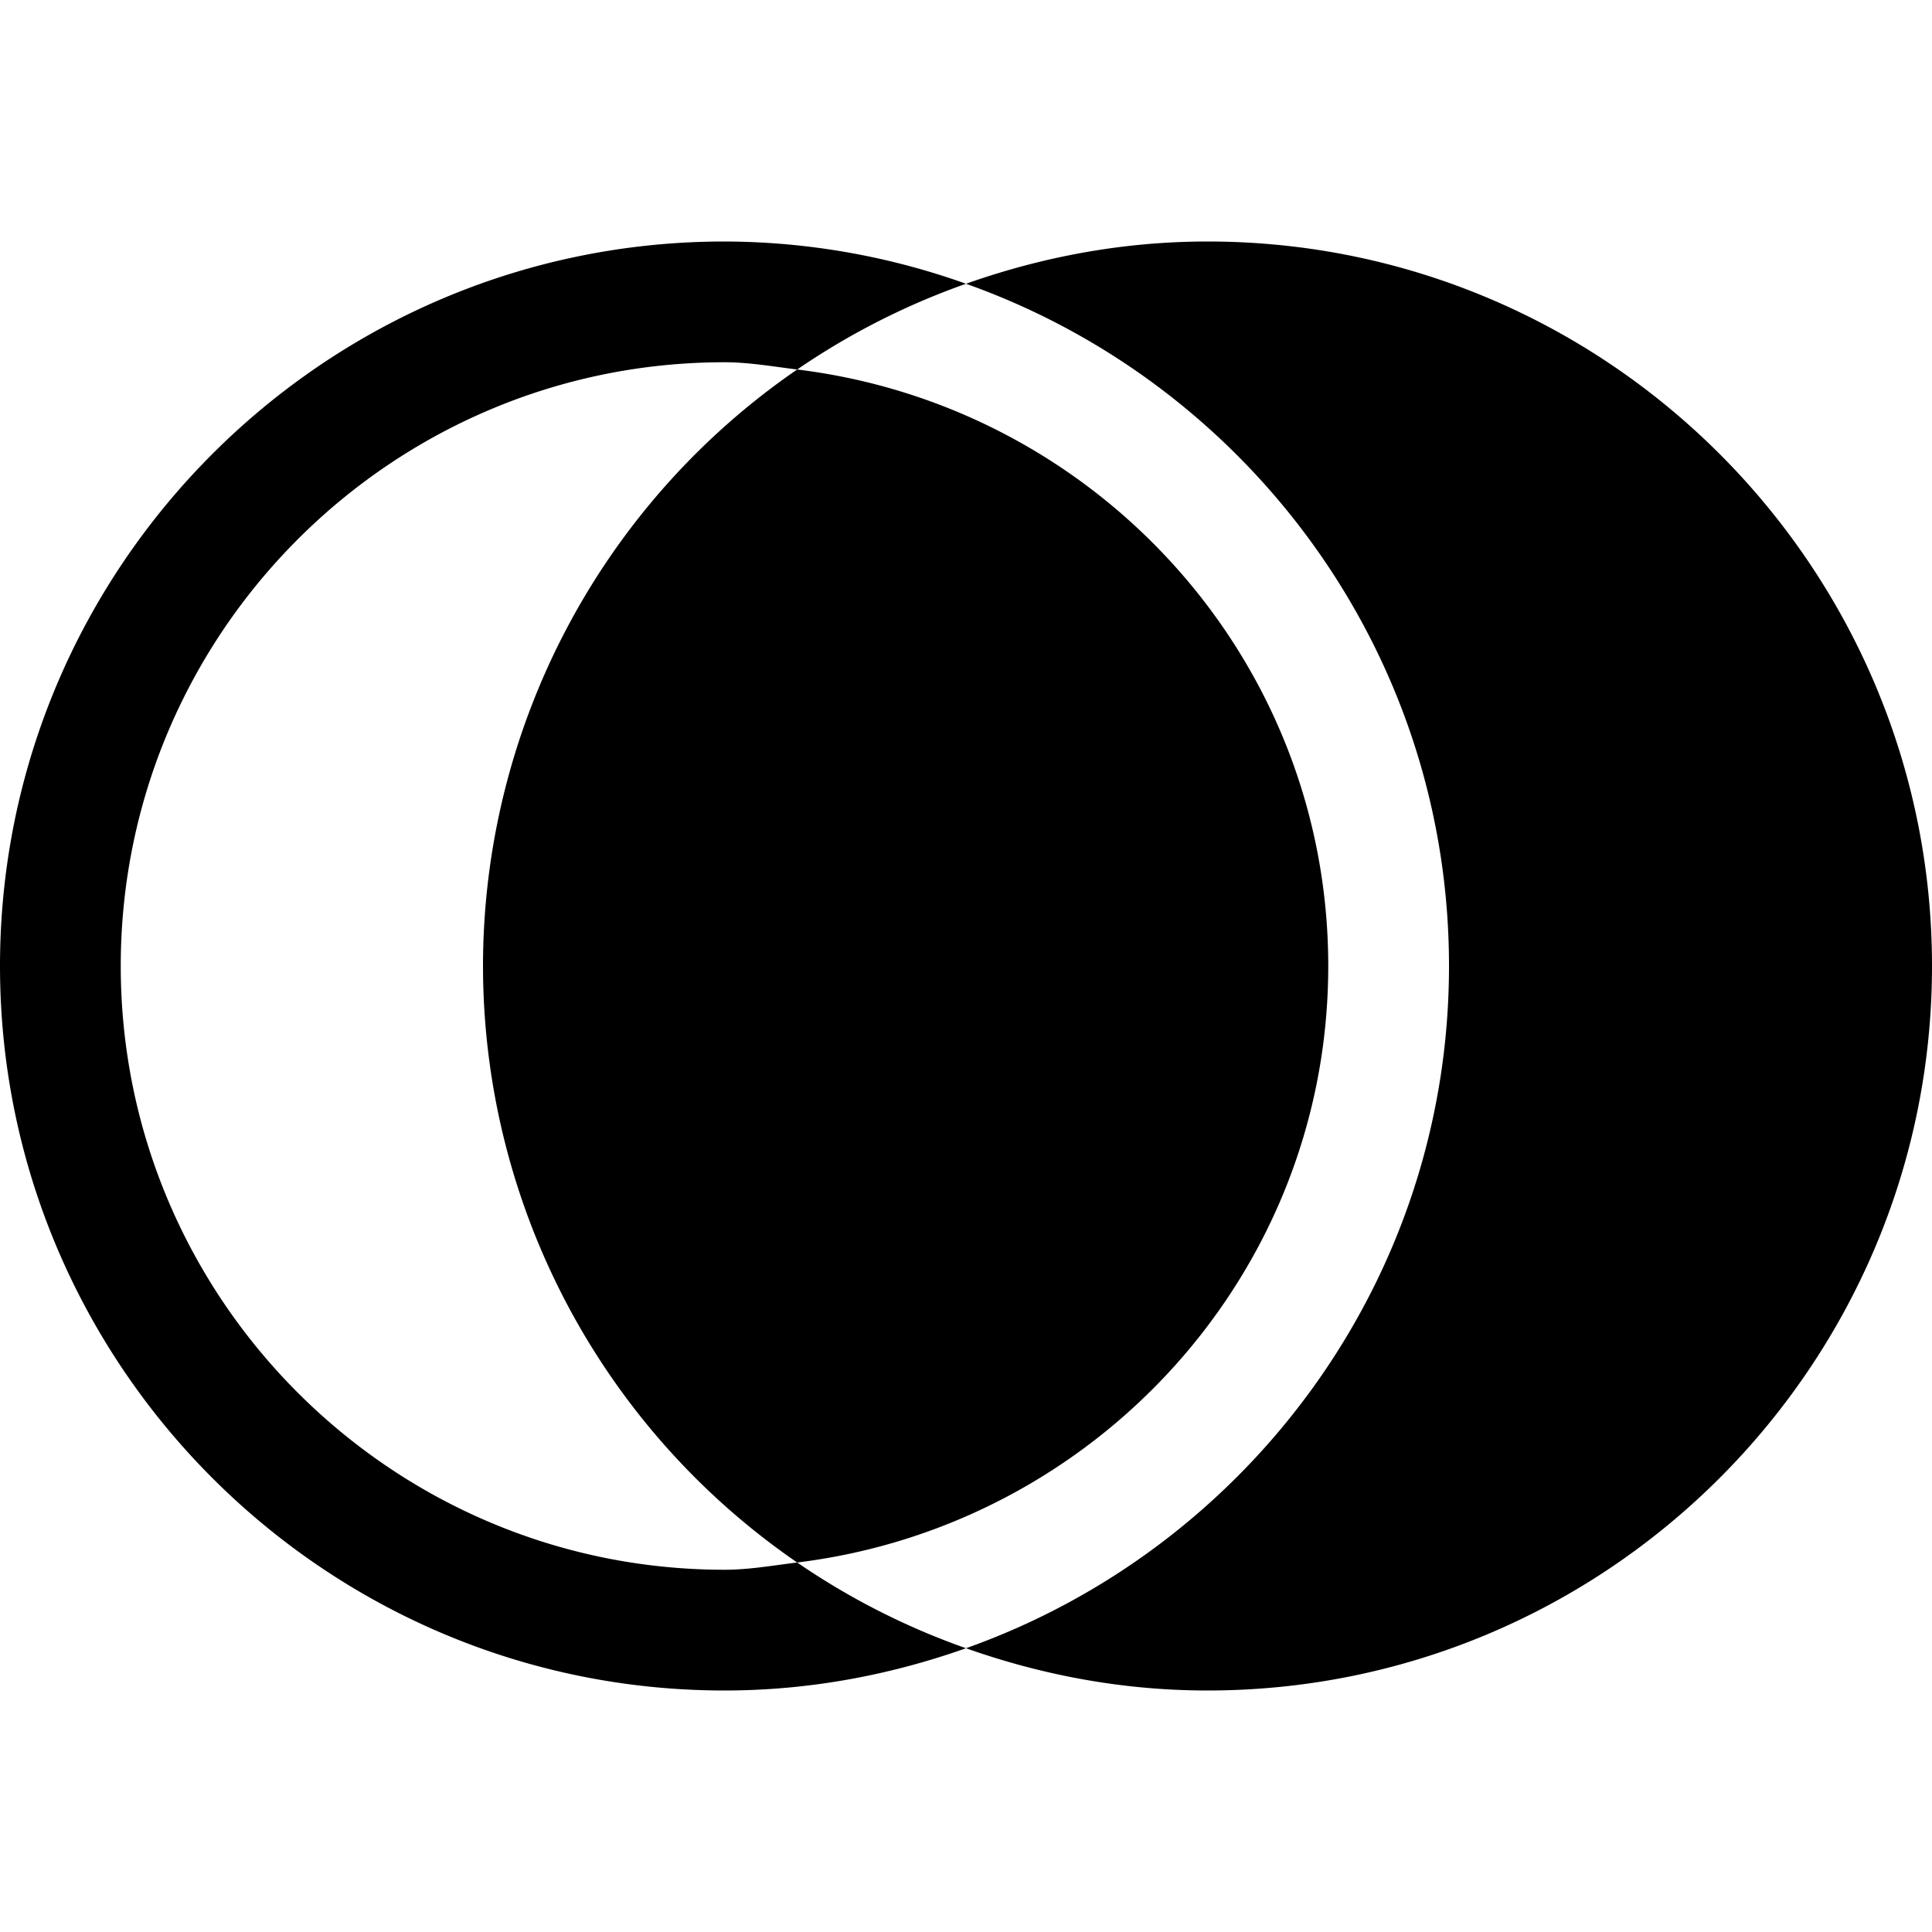 <svg xmlns="http://www.w3.org/2000/svg" viewBox="0 0 16 16"><path d="M6 2C2.691 2 0 4.691 0 8s2.691 6 6 6c.702 0 1.373-.128 2-.35a5.979 5.979 0 0 1-1.398-.71c-.2.024-.396.06-.602.06-2.757 0-5-2.243-5-5s2.243-5 5-5c.206 0 .403.036.602.06A6.011 6.011 0 0 1 8 2.35 5.975 5.975 0 0 0 6 2zm2 .35c2.327.826 4 3.043 4 5.65s-1.673 4.824-4 5.65c.627.222 1.298.35 2 .35 3.309 0 6-2.691 6-6s-2.691-6-6-6c-.702 0-1.373.128-2 .35zm-1.398.71A5.997 5.997 0 0 0 4 8a5.997 5.997 0 0 0 2.602 4.94C9.072 12.637 11 10.55 11 8c0-2.551-1.927-4.638-4.398-4.94z"/></svg>